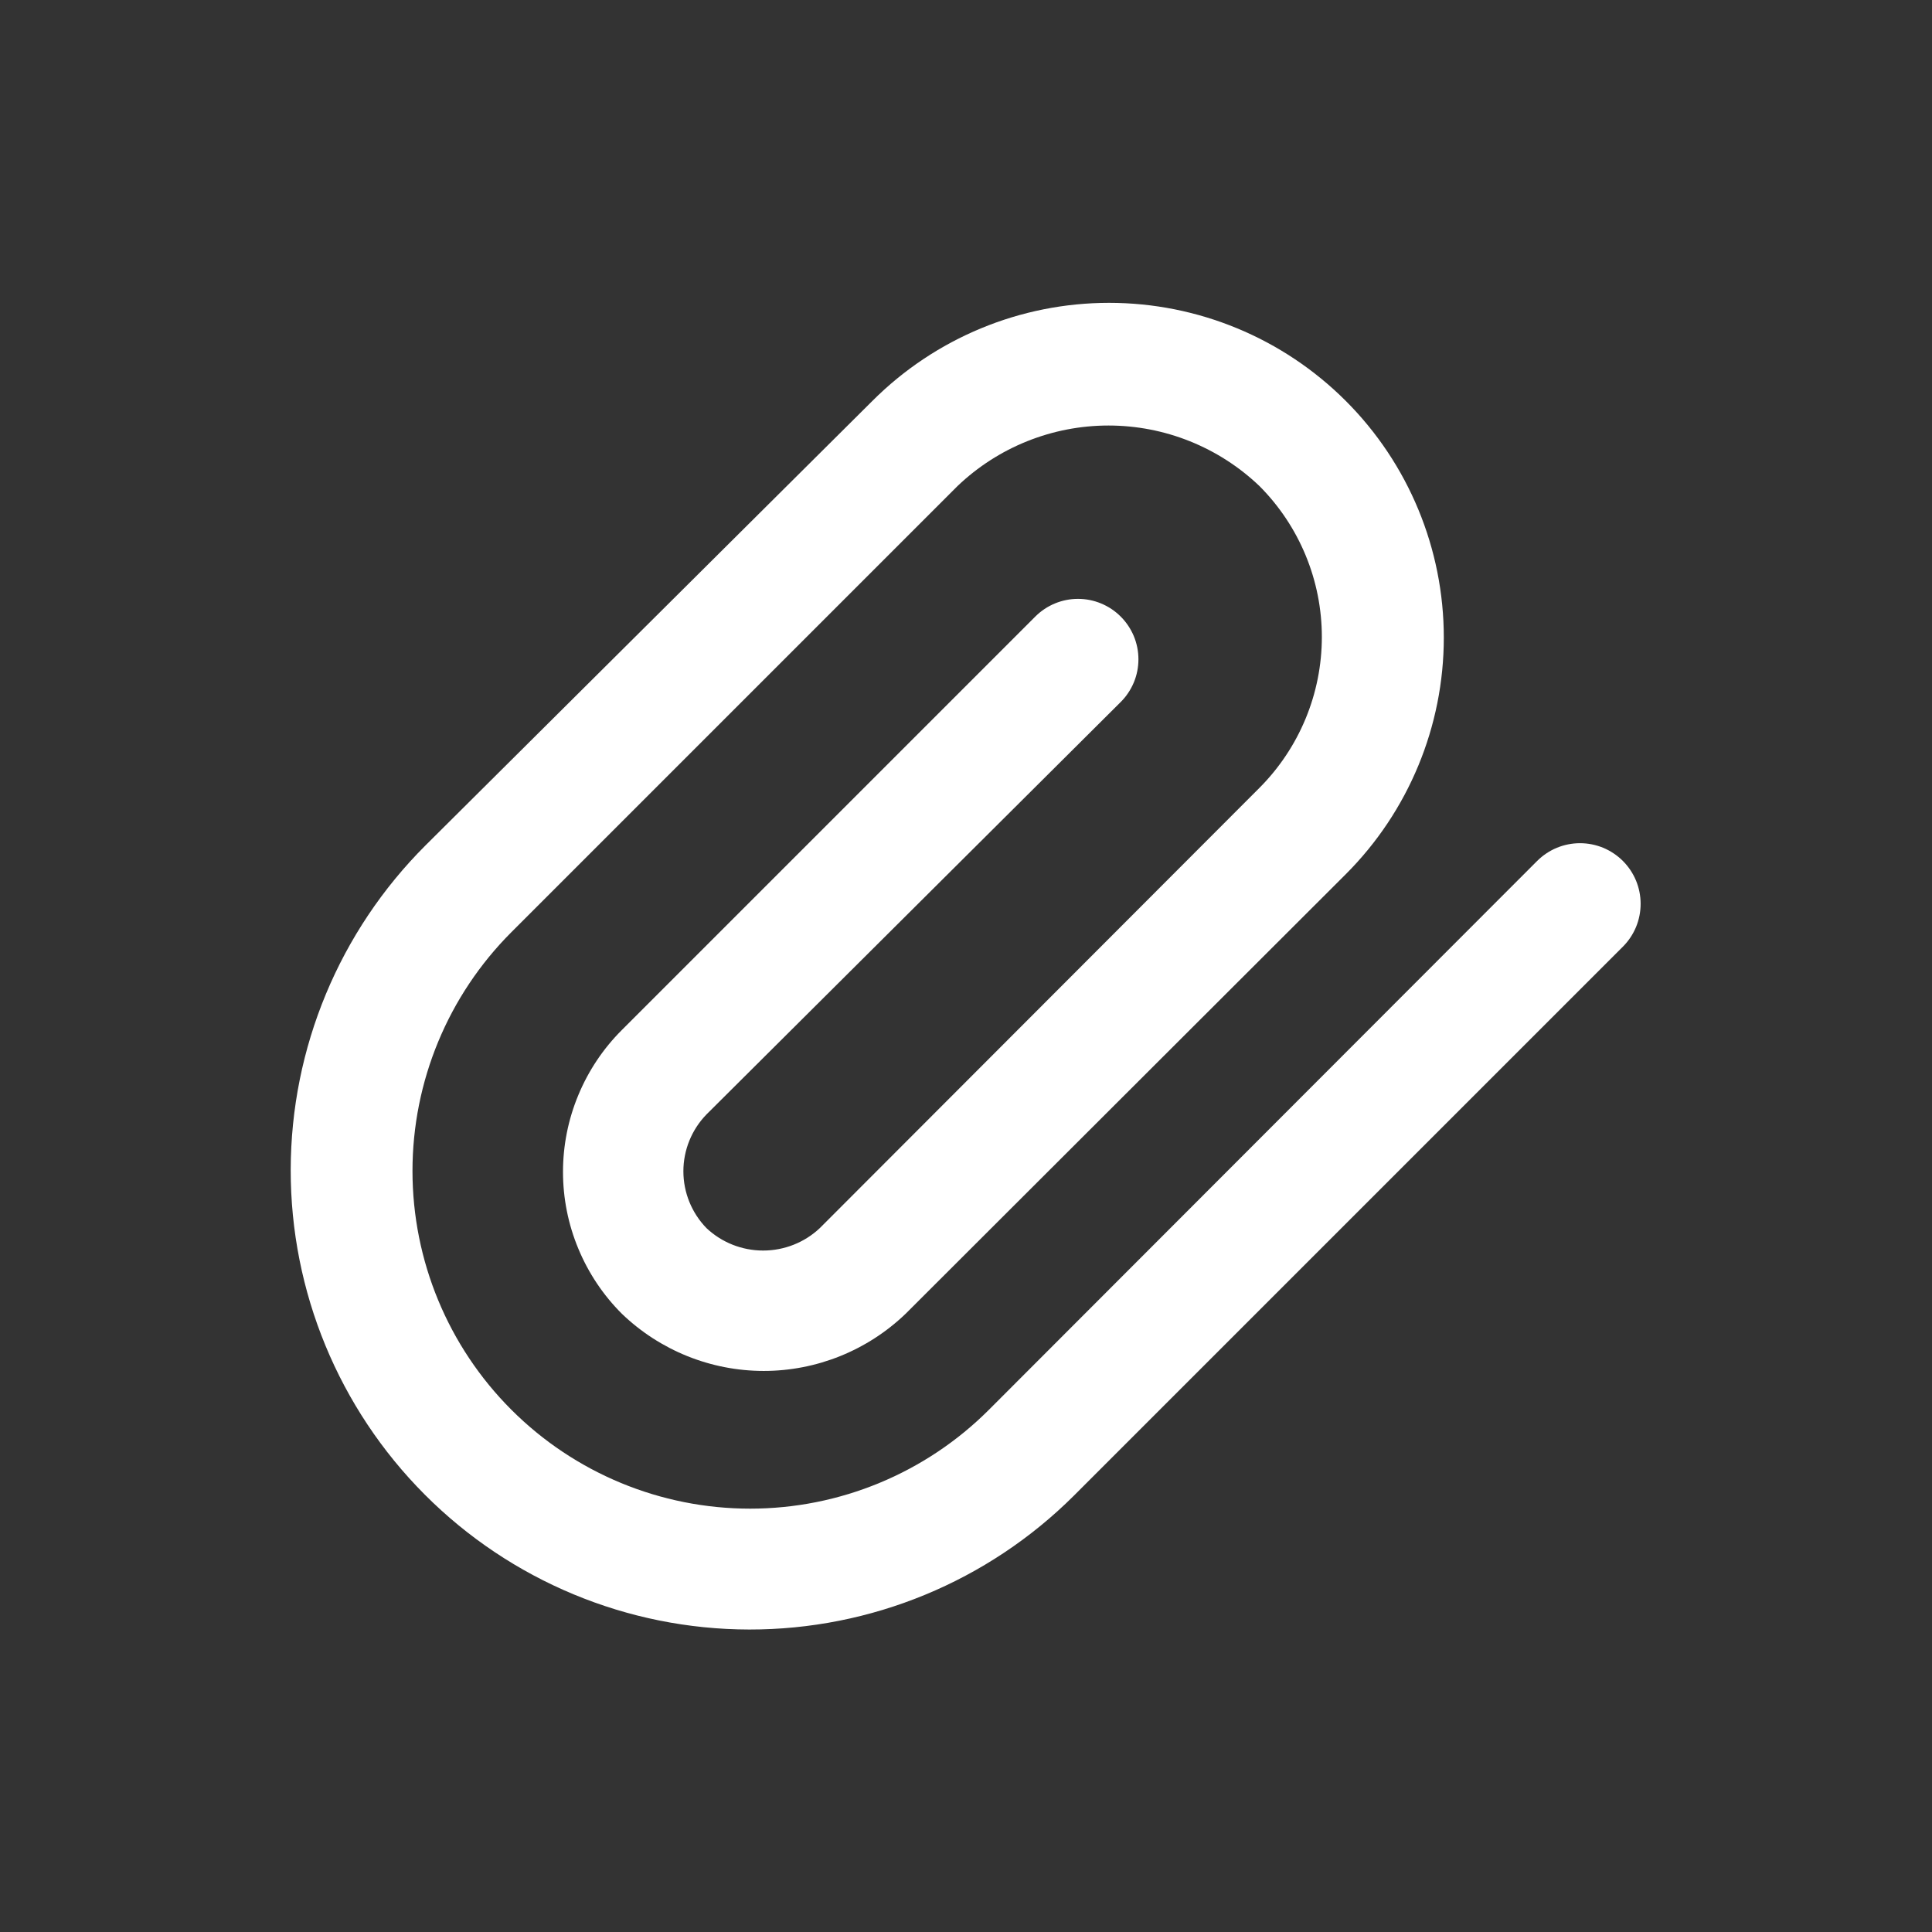 <svg width="32" height="32" viewBox="0 0 32 32" fill="none" xmlns="http://www.w3.org/2000/svg">
<rect x="0" y="0" width="32" height="32" fill="#333333" stroke="none"/>
<path d="M18.56 11.63C18.654 11.537 18.728 11.426 18.779 11.305C18.83 11.183 18.856 11.052 18.856 10.92C18.856 10.788 18.83 10.657 18.779 10.535C18.728 10.414 18.654 10.303 18.56 10.21C18.373 10.024 18.119 9.919 17.855 9.919C17.591 9.919 17.337 10.024 17.15 10.21L10.3 17.06C9.991 17.368 9.746 17.735 9.579 18.138C9.411 18.541 9.325 18.973 9.325 19.41C9.325 19.847 9.411 20.279 9.579 20.682C9.746 21.085 9.991 21.452 10.3 21.76C10.931 22.367 11.774 22.707 12.65 22.707C13.526 22.707 14.368 22.367 15 21.76L22.29 14.48C23.33 13.44 23.914 12.03 23.914 10.56C23.914 9.09 23.33 7.68 22.29 6.64C21.25 5.6 19.84 5.016 18.37 5.016C16.9 5.016 15.49 5.6 14.45 6.64L7.05 14C5.622 15.424 4.818 17.357 4.815 19.374C4.812 21.391 5.611 23.327 7.035 24.755C8.459 26.183 10.392 26.987 12.409 26.99C14.426 26.993 16.362 26.194 17.79 24.77L26.88 15.68C26.973 15.587 27.047 15.476 27.098 15.354C27.148 15.232 27.174 15.102 27.174 14.97C27.174 14.838 27.148 14.708 27.098 14.586C27.047 14.464 26.973 14.353 26.88 14.26C26.787 14.167 26.676 14.093 26.554 14.042C26.432 13.992 26.302 13.966 26.17 13.966C26.038 13.966 25.908 13.992 25.786 14.042C25.664 14.093 25.553 14.167 25.46 14.26L16.38 23.35C15.331 24.399 13.908 24.988 12.425 24.988C10.942 24.988 9.519 24.399 8.47 23.35C7.421 22.301 6.832 20.878 6.832 19.395C6.832 17.912 7.421 16.489 8.47 15.44L15.86 8.05C16.534 7.407 17.429 7.048 18.36 7.048C19.291 7.048 20.186 7.407 20.86 8.05C21.522 8.714 21.894 9.613 21.894 10.55C21.894 11.487 21.522 12.386 20.86 13.05L13.58 20.34C13.326 20.58 12.989 20.713 12.64 20.713C12.29 20.713 11.954 20.58 11.7 20.34C11.456 20.088 11.319 19.751 11.319 19.4C11.319 19.049 11.456 18.712 11.7 18.46L18.56 11.63Z" fill="white"/>
</svg>
